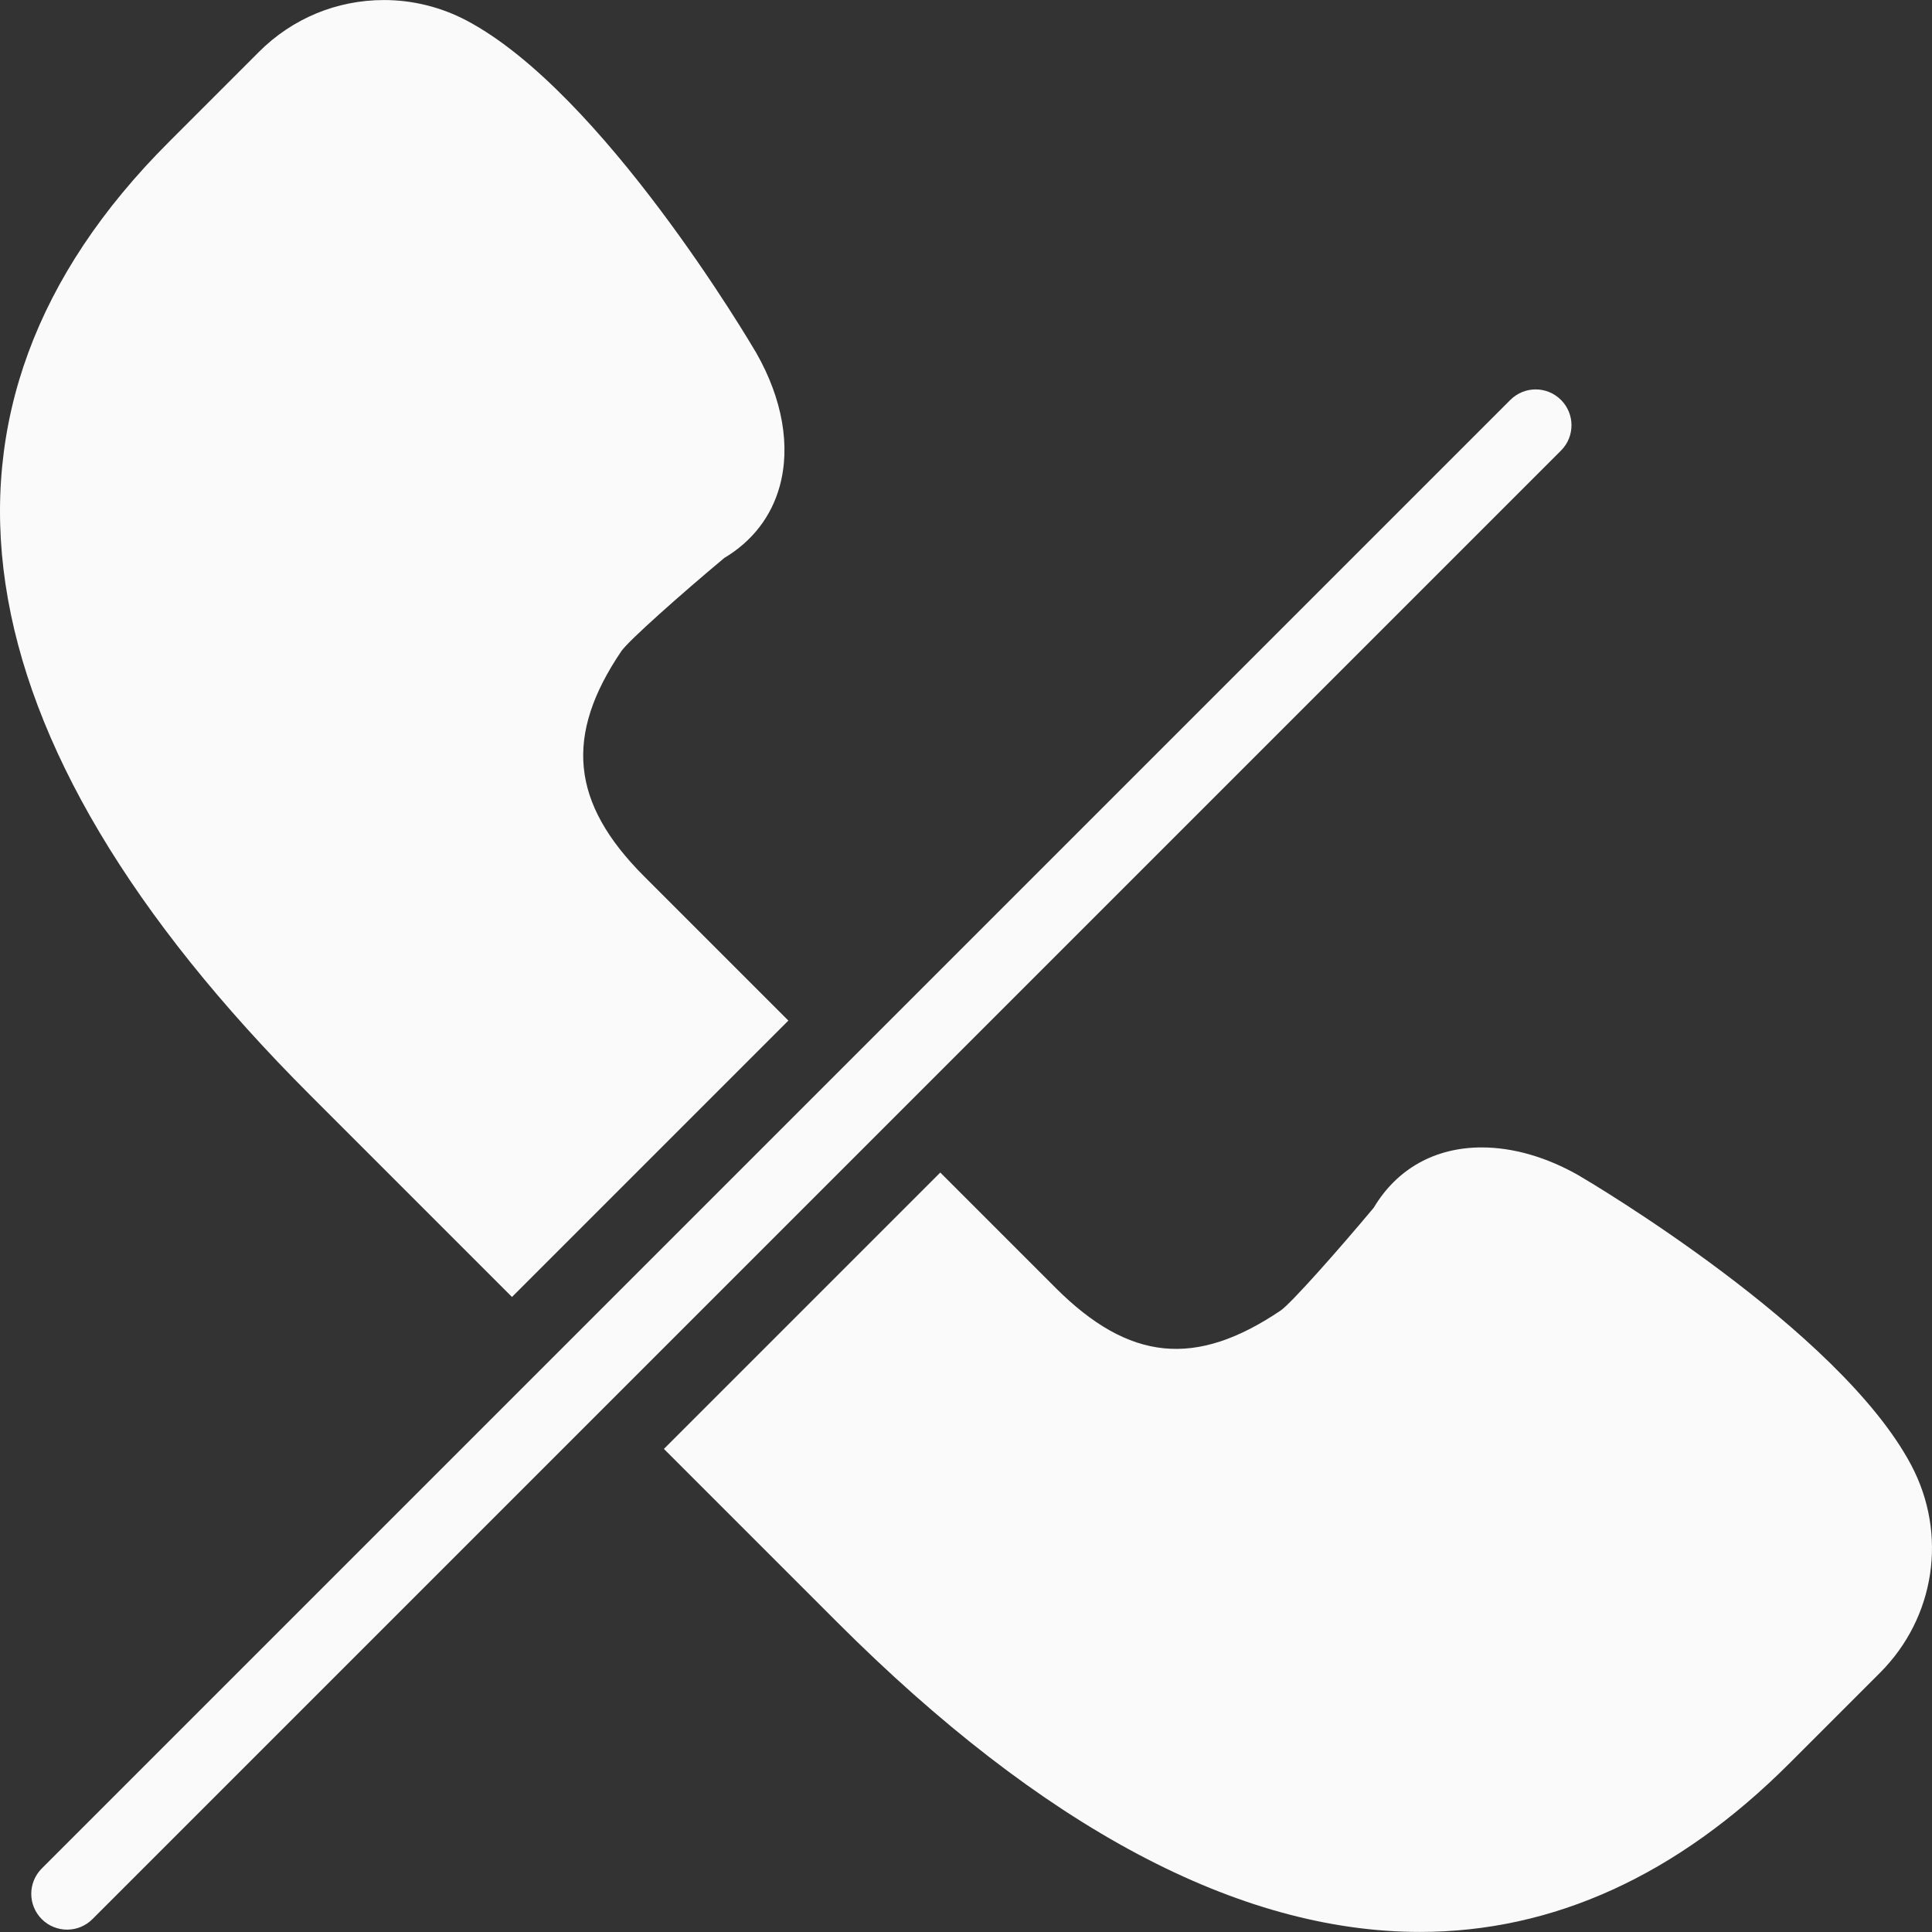 <?xml version="1.0" encoding="iso-8859-1"?>
<!-- Generator: Adobe Illustrator 18.0.0, SVG Export Plug-In . SVG Version: 6.00 Build 0)  -->
<!DOCTYPE svg PUBLIC "-//W3C//DTD SVG 1.1//EN" "http://www.w3.org/Graphics/SVG/1.1/DTD/svg11.dtd">
<svg xmlns="http://www.w3.org/2000/svg" xmlns:xlink="http://www.w3.org/1999/xlink" version="1.1" id="Capa_1" x="0px" y="0px" viewBox="0 0 53.938 53.938" style="enable-background:new 0 0 53.938 53.938;" xml:space="preserve" width="512px" height="512px">
<rect x="0" y="0" width="53.938" height="53.938" fill="#333333" stroke="none"/>
<g>
	<path d="M43.58,11.165c-0.391-0.391-1.023-0.391-1.414,0l-41,41c-0.391,0.391-0.391,1.023,0,1.414   c0.195,0.195,0.451,0.293,0.707,0.293s0.512-0.098,0.707-0.293l41-41C43.971,12.189,43.971,11.556,43.58,11.165z" fill="#FAFAFA"/>
	<path d="M14.294,36.209l7.716-7.716l-4.028-4.028c-2.045-2.045-2.233-3.928-0.631-6.292c0.224-0.31,1.649-1.575,2.869-2.595   c0.778-0.464,1.312-1.151,1.546-1.996c0.311-1.123,0.081-2.444-0.653-3.731c-0.173-0.296-4.289-7.27-8.085-9.277   c-0.709-0.375-1.506-0.573-2.307-0.573c-1.318,0-2.558,0.514-3.489,1.445L4.695,3.984c-7.401,7.402-6.031,16.596,3.962,26.588   L14.294,36.209z" fill="#FAFAFA"/>
	<path d="M53.359,40.905c-2.008-3.795-8.981-7.912-9.288-8.092c-0.895-0.51-1.83-0.779-2.704-0.779c-1.301,0-2.367,0.596-3.012,1.68   c-1.021,1.221-2.287,2.646-2.592,2.867c-2.378,1.61-4.237,1.429-6.295-0.629l-3.217-3.217l-7.716,7.716l4.826,4.826   c5.745,5.746,11.224,8.659,16.281,8.659c0.001,0,0.001,0,0.001,0c3.721,0,7.188-1.581,10.306-4.698l2.537-2.537   C54.028,45.16,54.379,42.831,53.359,40.905z" fill="#FAFAFA"/>
</g>
<g>
</g>
<g>
</g>
<g>
</g>
<g>
</g>
<g>
</g>
<g>
</g>
<g>
</g>
<g>
</g>
<g>
</g>
<g>
</g>
<g>
</g>
<g>
</g>
<g>
</g>
<g>
</g>
<g>
</g>
</svg>

